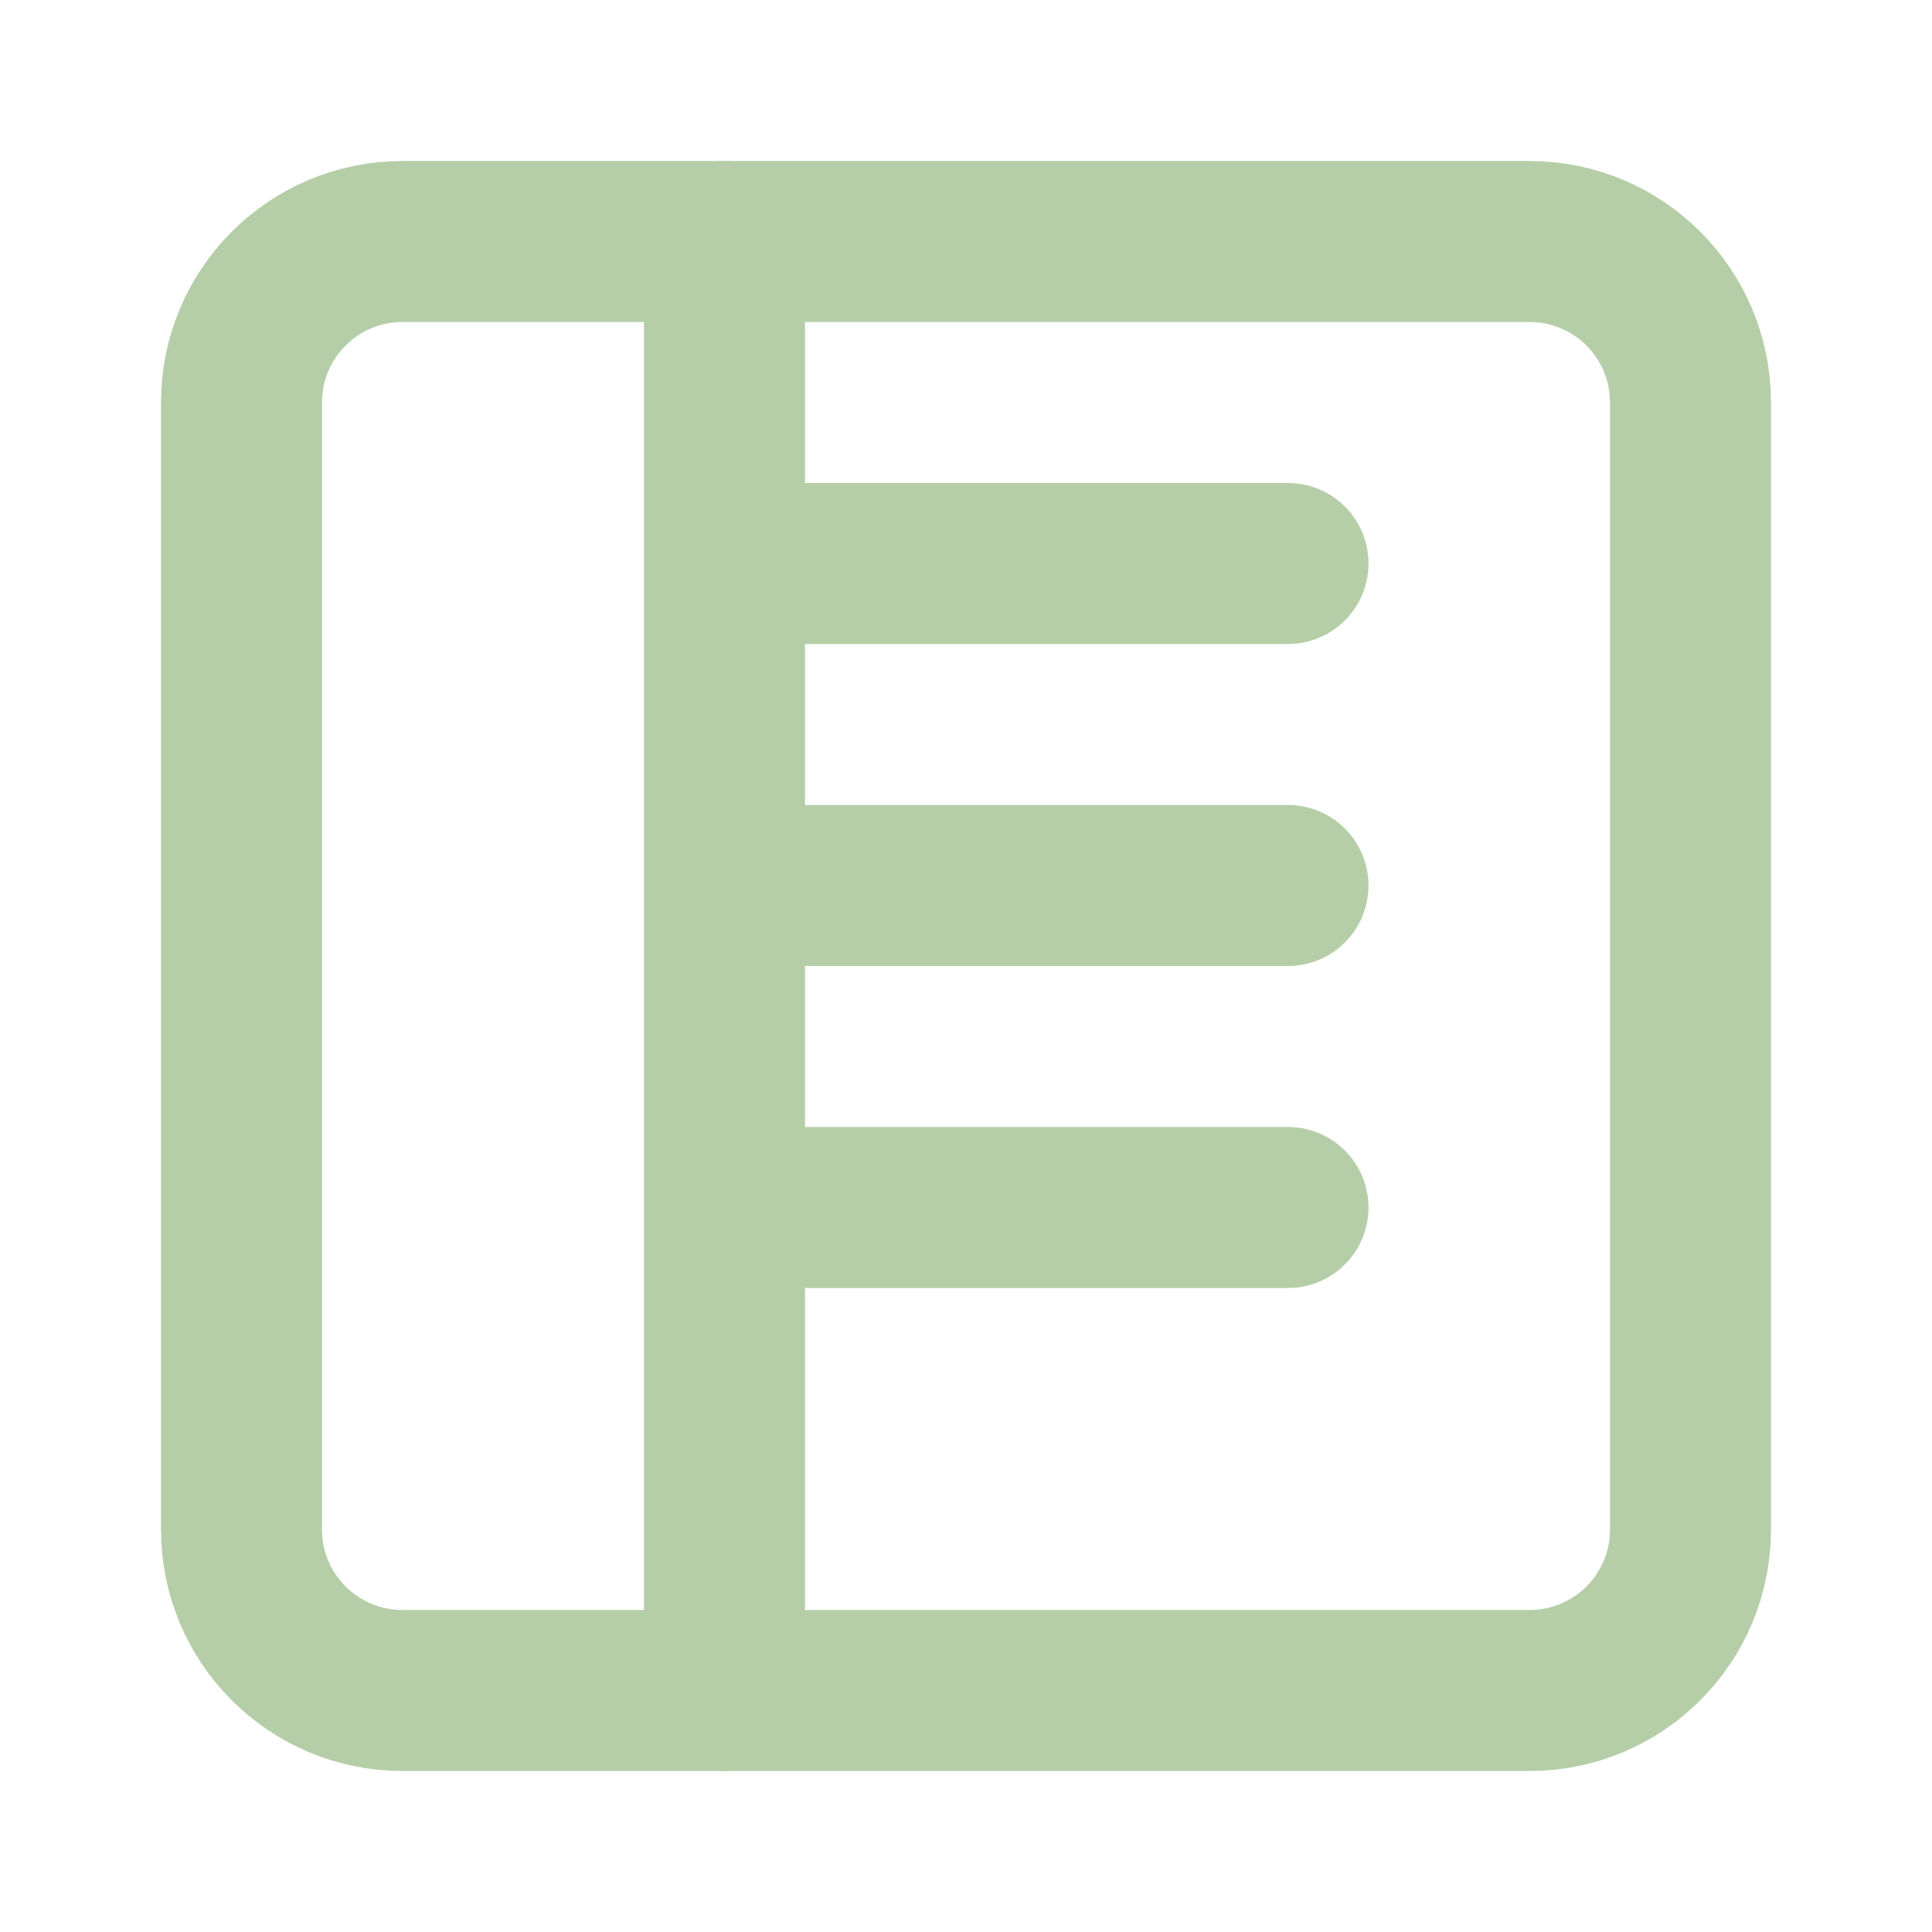 <svg width="16" height="16" viewBox="0 0 24 24" fill="none" xmlns="http://www.w3.org/2000/svg">
  <path d="M19 3H5C3.895 3 3 3.895 3 5V19C3 20.105 3.895 21 5 21H19C20.105 21 21 20.105 21 19V5C21 3.895 20.105 3 19 3Z" stroke="#B5CEA8" stroke-width="2" stroke-linecap="round" stroke-linejoin="round"/>
  <path d="M9 3V21" stroke="#B5CEA8" stroke-width="2" stroke-linecap="round" stroke-linejoin="round"/>
  <path d="M16 7H10" stroke="#B5CEA8" stroke-width="2" stroke-linecap="round" stroke-linejoin="round"/>
  <path d="M16 11H10" stroke="#B5CEA8" stroke-width="2" stroke-linecap="round" stroke-linejoin="round"/>
  <path d="M16 15H10" stroke="#B5CEA8" stroke-width="2" stroke-linecap="round" stroke-linejoin="round"/>
</svg>